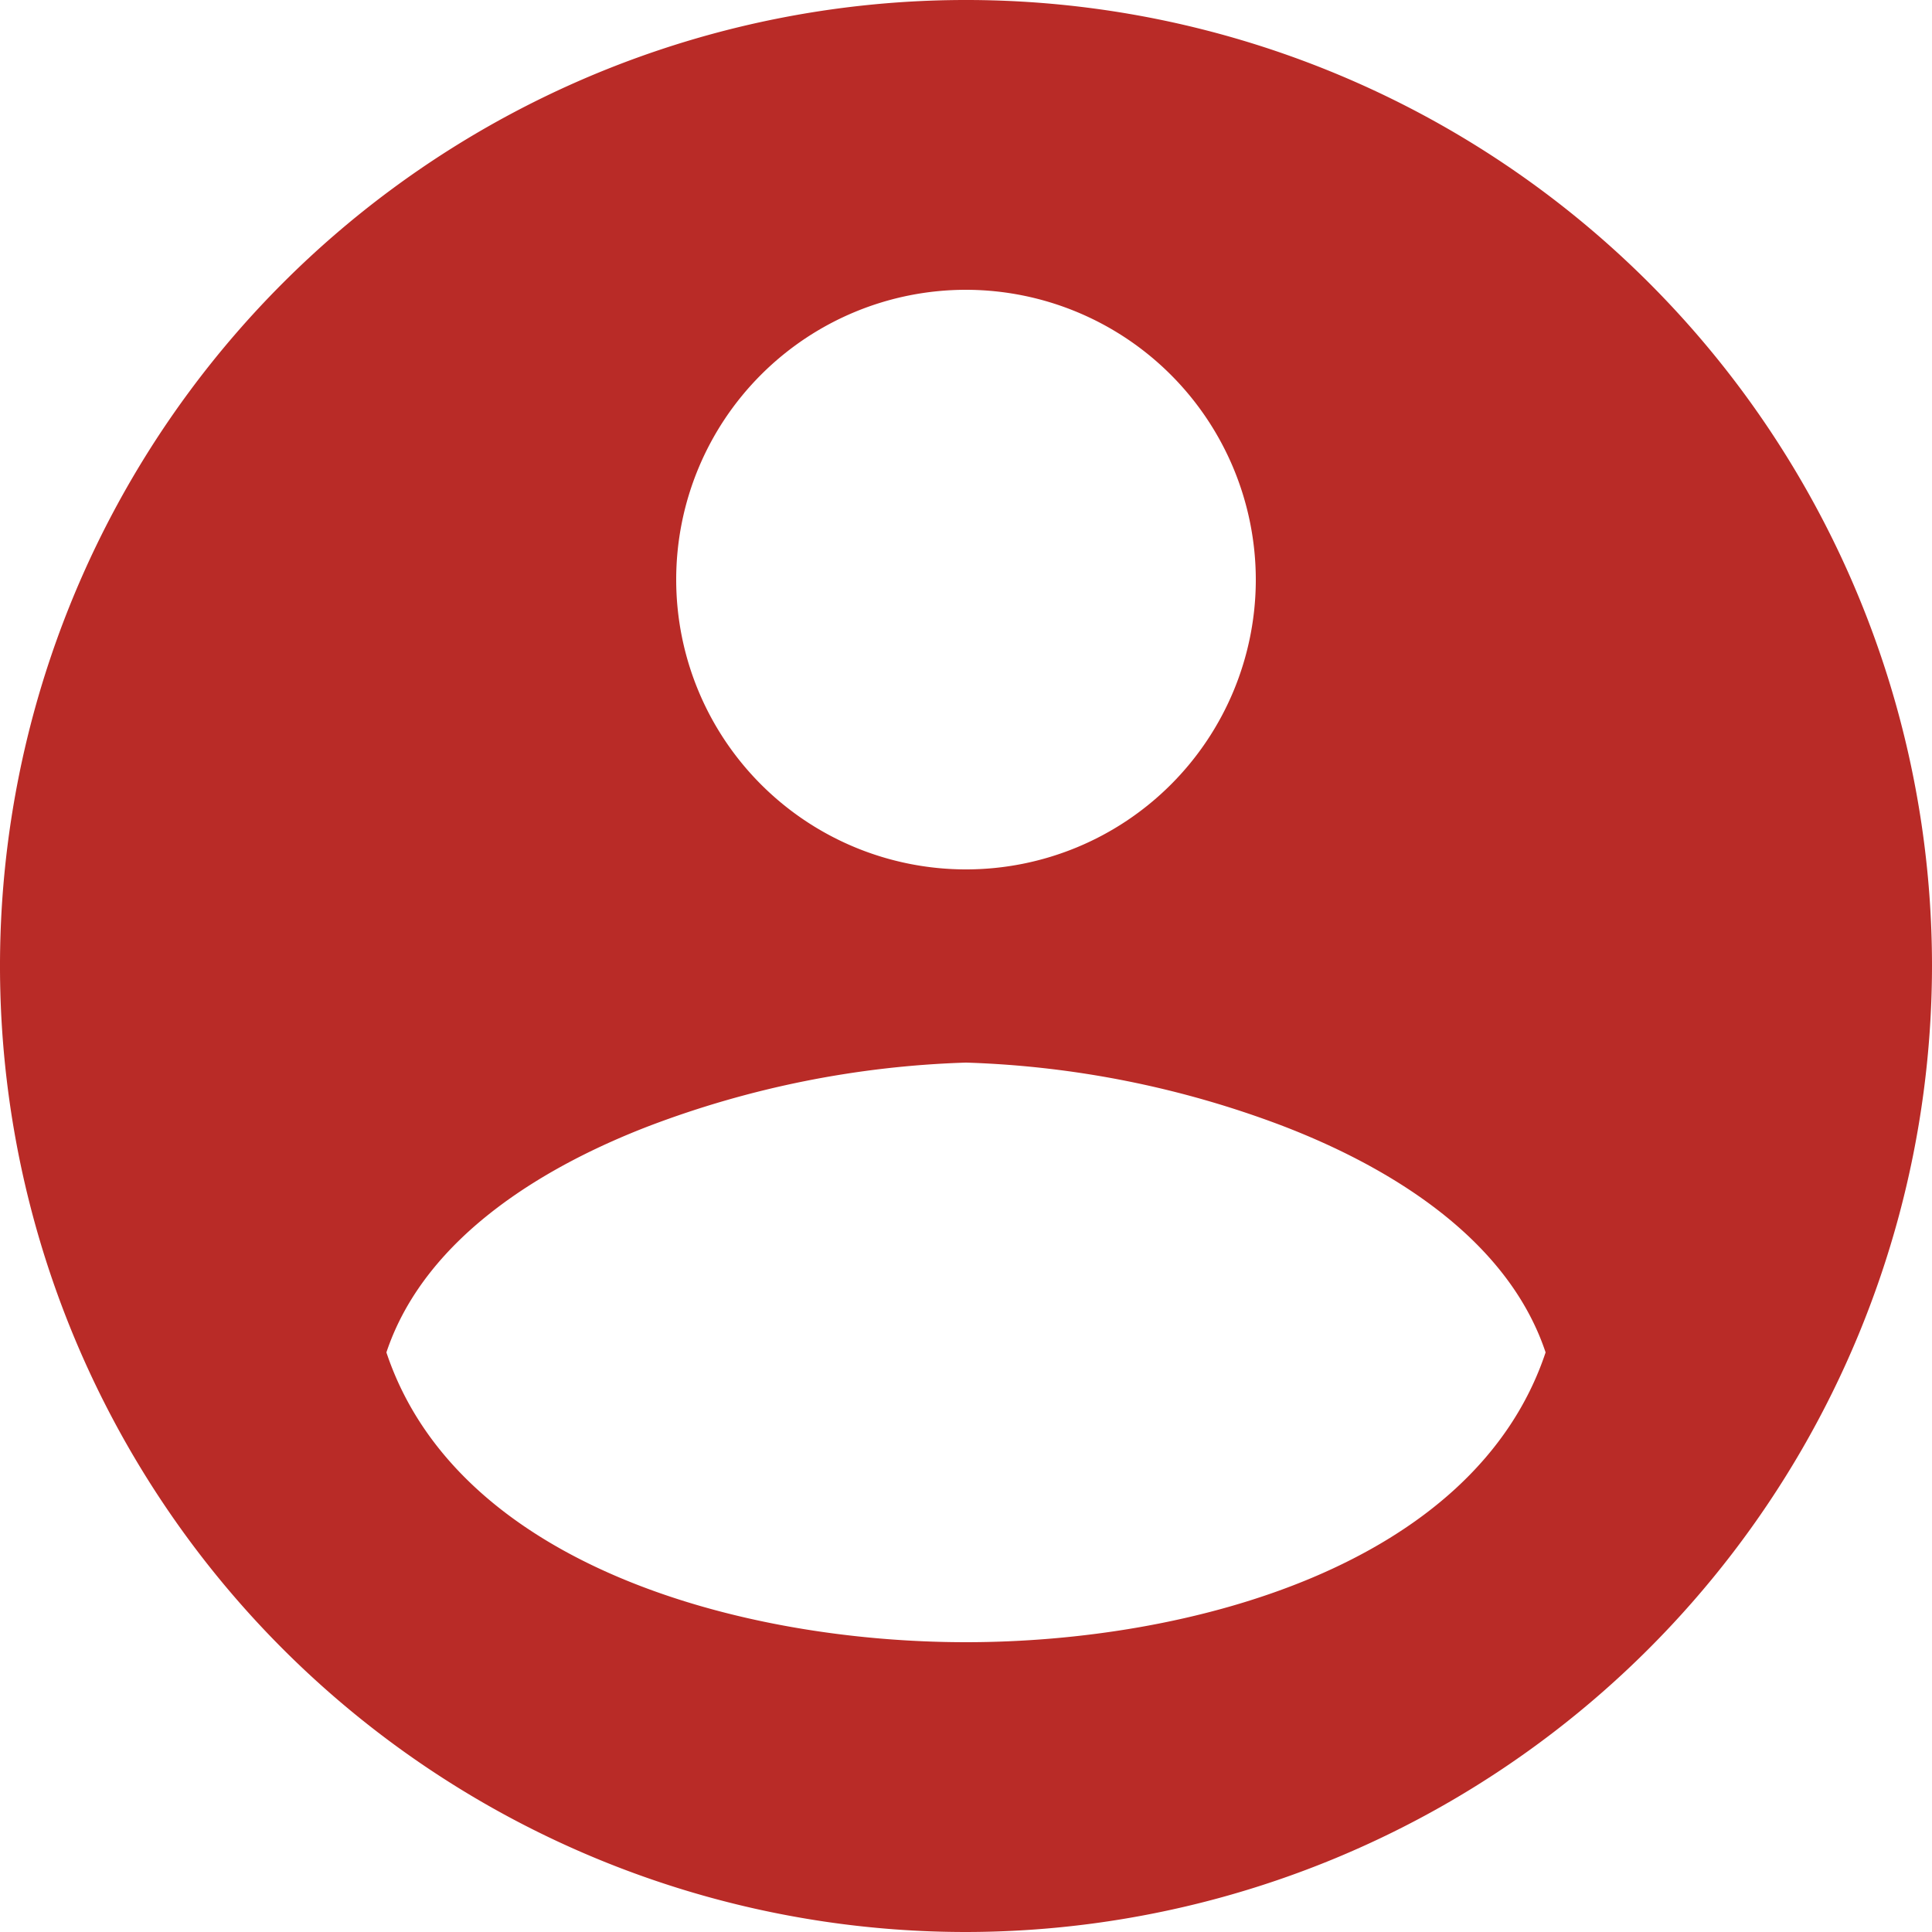 <svg xmlns="http://www.w3.org/2000/svg" width="96" height="96" viewBox="0 0 96 96">
  <path id="Shape" d="M48,96A48,48,0,1,1,96,48,48.054,48.054,0,0,1,48,96Zm0-43.2a48.569,48.569,0,0,0-15.75,3.151C27.383,57.823,21.169,61.3,19.2,67.2,22.743,77.83,36.929,81.6,48,81.6S73.256,77.83,76.8,67.2C74.831,61.3,68.617,57.823,63.75,55.951A48.569,48.569,0,0,0,48,52.8Zm0-38.4A14.4,14.4,0,1,0,62.4,28.8,14.417,14.417,0,0,0,48,14.4Z" transform="translate(0 0)" fill="#b92b27"/>
</svg>
